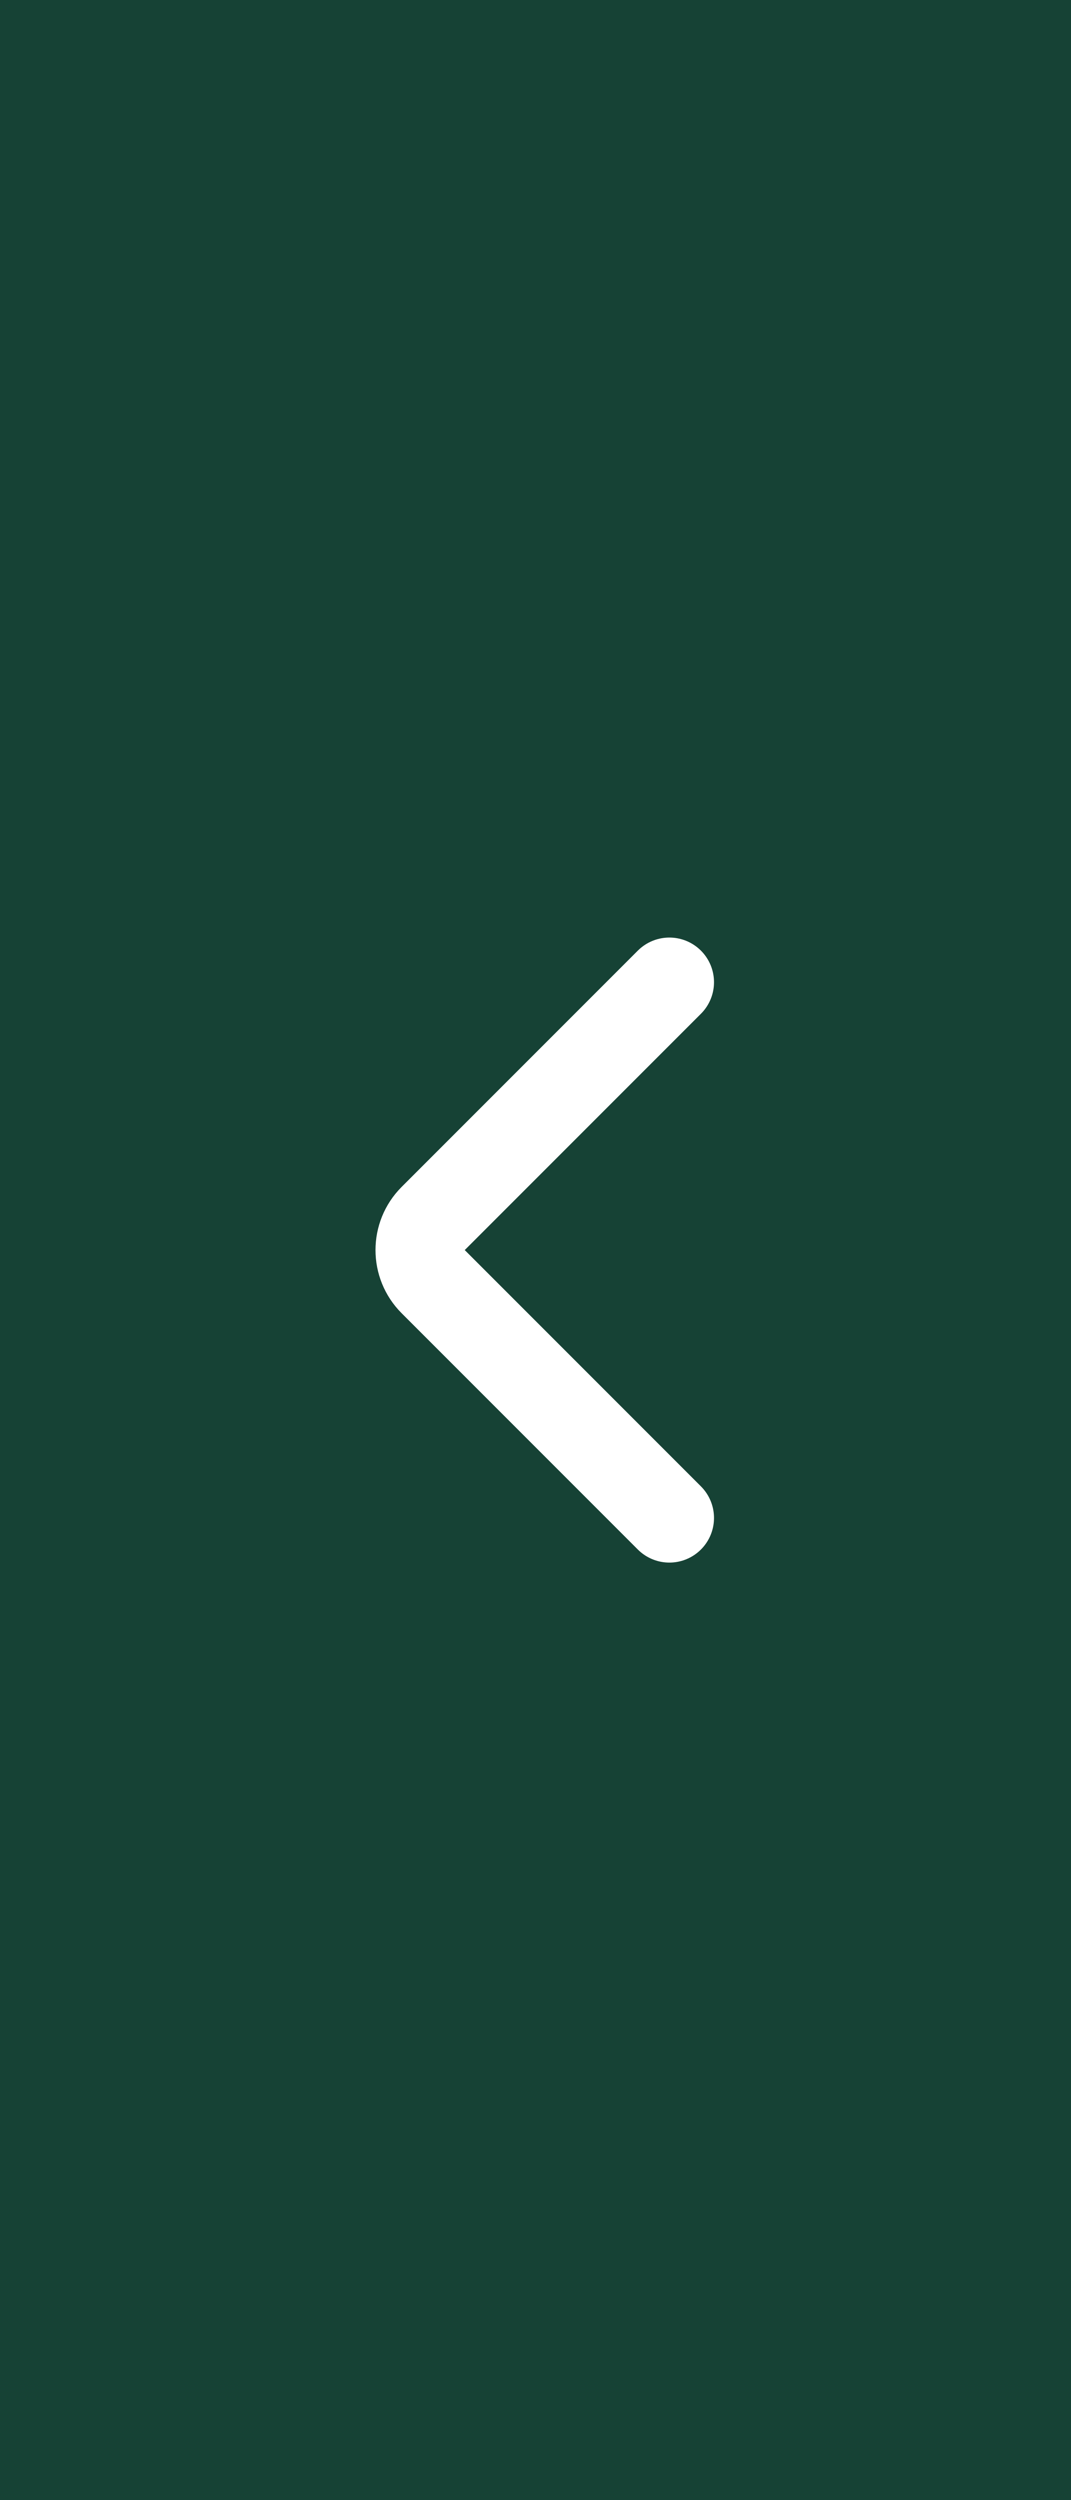 <svg width="24" height="56" viewBox="0 0 24 56" fill="none" xmlns="http://www.w3.org/2000/svg">
<rect x="0" y="0" width="24" height="56" fill="#808080" stroke="none"/>
<g id="btn_pagination_arrow_left">
<rect id="Rectangle 1172" width="24" height="56" fill="#0B3B2D" fill-opacity="0.9"/>
<path id="Vector 668" d="M15 17L9.707 22.293C9.317 22.683 9.317 23.317 9.707 23.707L15 29" stroke="white" stroke-width="2" stroke-linecap="round" transform="translate(0, 5)"/>
</g>
</svg>
